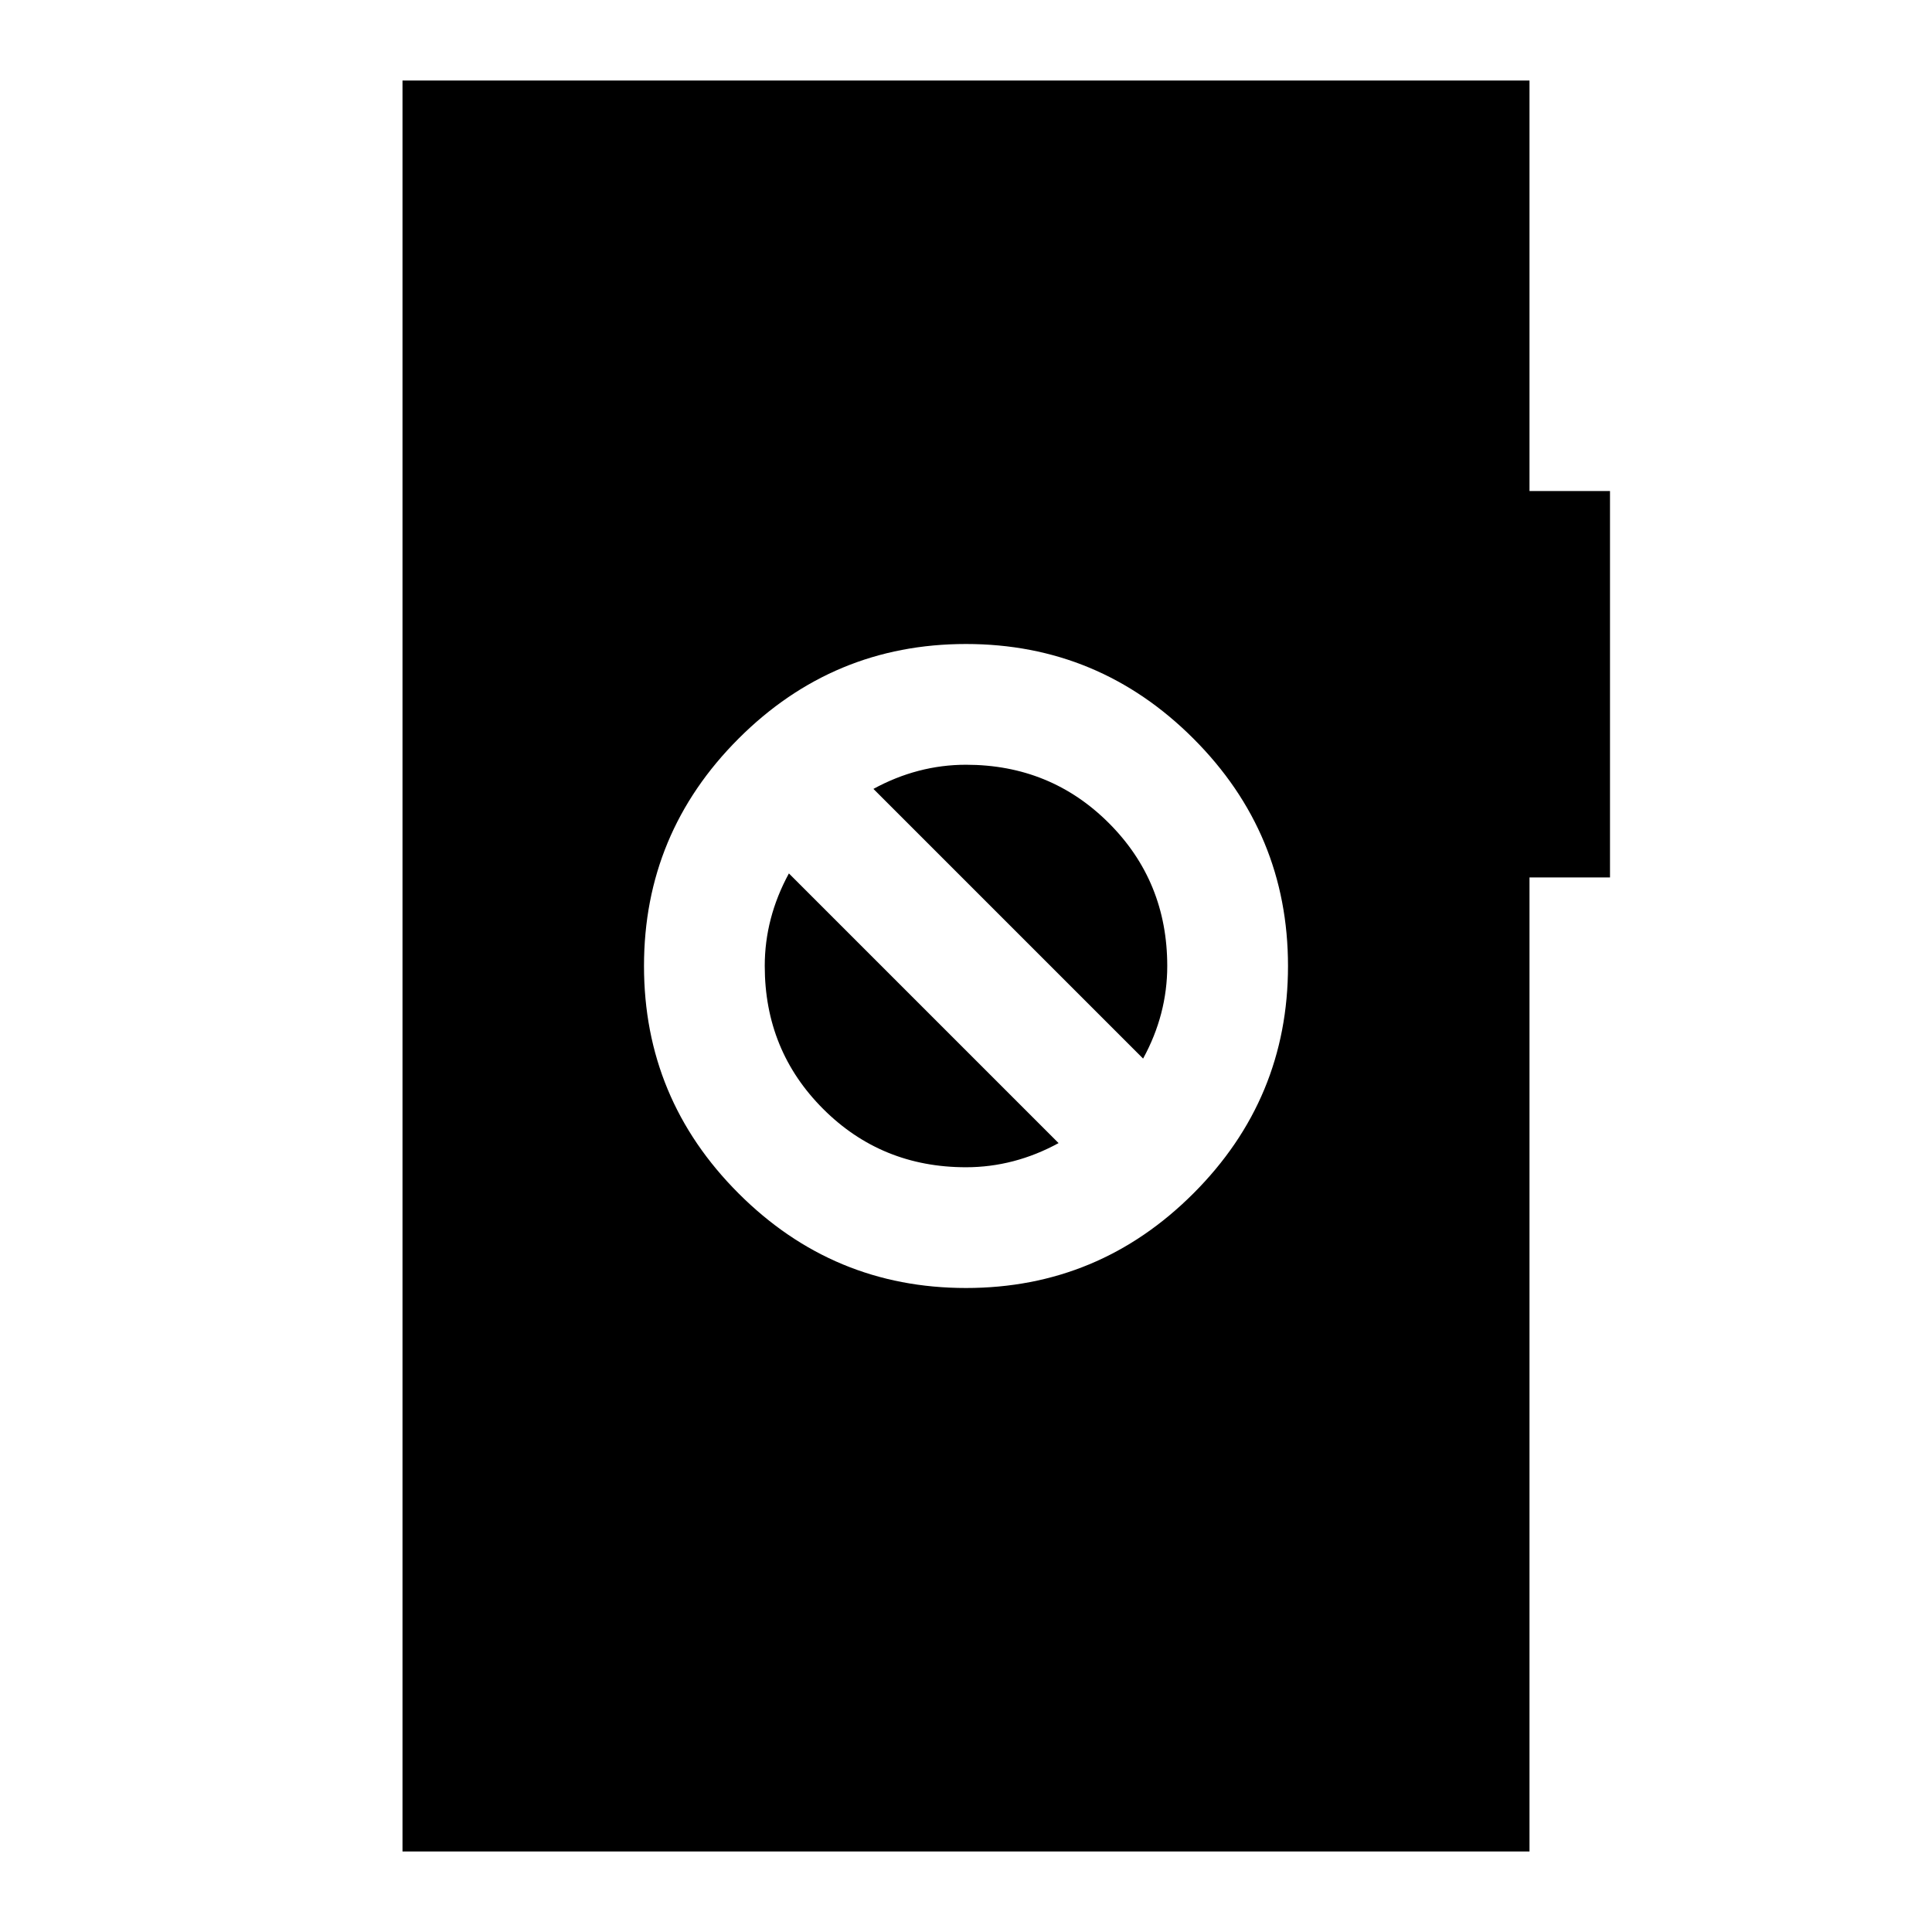 <svg xmlns="http://www.w3.org/2000/svg" viewBox="0 0 24 24" width="24" height="24"><path fill="currentColor" d="M12 16q1.65 0 2.825-1.175T16 12t-1.175-2.825T12 8T9.175 9.175T8 12t1.175 2.825T12 16m0-1.5q-1.05 0-1.775-.725T9.5 12q0-.3.075-.587t.225-.563l3.35 3.35q-.275.15-.563.225T12 14.5m2.2-1.35L10.85 9.8q.275-.15.563-.225T12 9.5q1.05 0 1.775.725T14.5 12q0 .3-.075.588t-.225.562M5 23V1h14v5.1h1v4.8h-1V23z"/></svg>